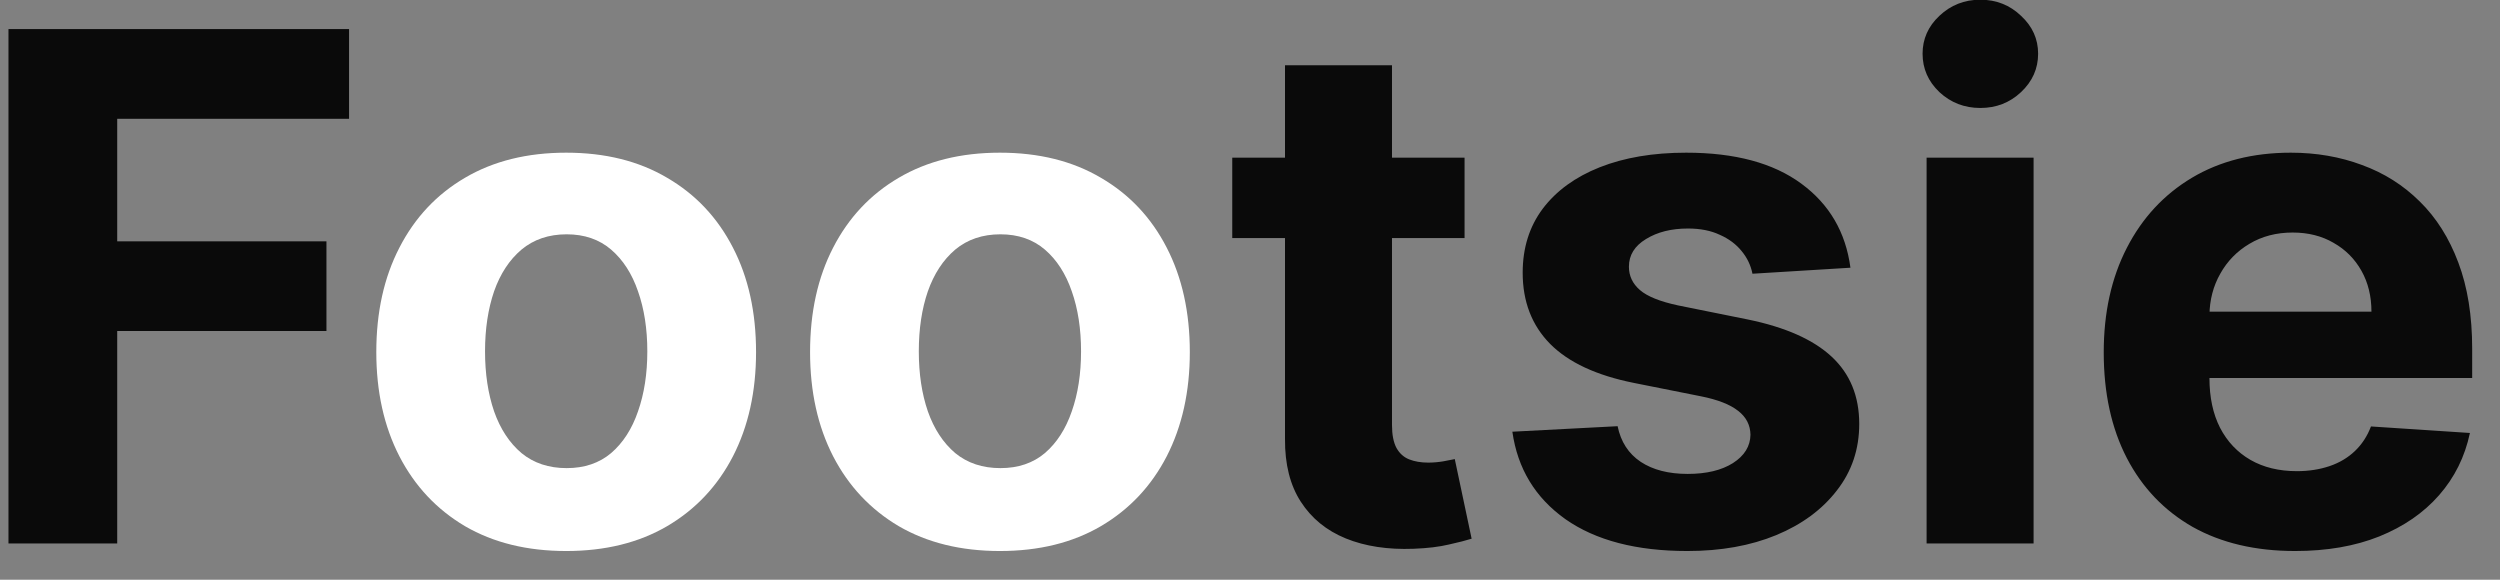 <svg width="69" height="16" viewBox="0 0 69 16" fill="none" xmlns="http://www.w3.org/2000/svg">
<rect x="0" y="0" width="69" height="16" fill="#808080" stroke="none"/>
<path d="M0.234 15V0.803H9.634V3.278H3.235V6.661H9.01V9.135H3.235V15H0.234ZM40.422 4.352V6.571H34.01V4.352H40.422ZM35.466 1.801H38.419V11.728C38.419 12.001 38.461 12.213 38.544 12.366C38.627 12.514 38.743 12.618 38.891 12.678C39.043 12.738 39.219 12.768 39.417 12.768C39.556 12.768 39.695 12.756 39.833 12.733C39.972 12.706 40.078 12.685 40.152 12.671L40.617 14.868C40.469 14.915 40.261 14.968 39.993 15.028C39.725 15.092 39.399 15.132 39.015 15.146C38.304 15.173 37.68 15.079 37.144 14.861C36.612 14.644 36.199 14.307 35.903 13.849C35.607 13.392 35.461 12.814 35.466 12.116V1.801ZM51.072 7.389L48.368 7.555C48.322 7.324 48.223 7.116 48.07 6.931C47.918 6.742 47.717 6.591 47.467 6.481C47.222 6.365 46.929 6.307 46.587 6.307C46.129 6.307 45.743 6.404 45.429 6.598C45.115 6.788 44.958 7.042 44.958 7.361C44.958 7.615 45.059 7.83 45.263 8.006C45.466 8.181 45.815 8.322 46.309 8.428L48.237 8.817C49.272 9.029 50.044 9.371 50.552 9.843C51.06 10.314 51.315 10.933 51.315 11.7C51.315 12.398 51.109 13.011 50.697 13.537C50.291 14.064 49.732 14.476 49.02 14.771C48.313 15.062 47.497 15.208 46.573 15.208C45.163 15.208 44.04 14.915 43.204 14.328C42.372 13.736 41.885 12.932 41.741 11.915L44.646 11.763C44.734 12.193 44.946 12.521 45.284 12.747C45.621 12.969 46.053 13.08 46.58 13.08C47.097 13.08 47.513 12.98 47.828 12.782C48.147 12.578 48.308 12.317 48.313 11.998C48.308 11.73 48.195 11.511 47.973 11.34C47.751 11.164 47.409 11.03 46.947 10.938L45.103 10.57C44.063 10.363 43.289 10.002 42.781 9.489C42.277 8.976 42.026 8.322 42.026 7.527C42.026 6.843 42.21 6.254 42.58 5.76C42.954 5.265 43.479 4.884 44.154 4.616C44.833 4.348 45.628 4.214 46.538 4.214C47.883 4.214 48.941 4.498 49.713 5.066C50.49 5.635 50.942 6.409 51.072 7.389ZM53.174 15V4.352H56.127V15H53.174ZM54.657 2.98C54.218 2.98 53.842 2.834 53.528 2.543C53.218 2.247 53.063 1.894 53.063 1.482C53.063 1.076 53.218 0.727 53.528 0.436C53.842 0.14 54.218 -0.008 54.657 -0.008C55.096 -0.008 55.471 0.14 55.78 0.436C56.095 0.727 56.252 1.076 56.252 1.482C56.252 1.894 56.095 2.247 55.78 2.543C55.471 2.834 55.096 2.98 54.657 2.98ZM63.345 15.208C62.25 15.208 61.307 14.986 60.517 14.543C59.731 14.094 59.126 13.461 58.701 12.643C58.275 11.82 58.063 10.848 58.063 9.725C58.063 8.629 58.275 7.668 58.701 6.841C59.126 6.014 59.724 5.369 60.496 4.907C61.272 4.445 62.183 4.214 63.227 4.214C63.93 4.214 64.584 4.327 65.189 4.553C65.799 4.775 66.33 5.11 66.783 5.559C67.241 6.007 67.597 6.571 67.851 7.25C68.105 7.925 68.232 8.715 68.232 9.621V10.432H59.241V8.602H65.452C65.452 8.177 65.36 7.8 65.175 7.472C64.99 7.144 64.734 6.887 64.406 6.702C64.082 6.513 63.706 6.418 63.276 6.418C62.828 6.418 62.43 6.522 62.083 6.73C61.741 6.933 61.473 7.208 61.279 7.555C61.085 7.897 60.986 8.278 60.981 8.699V10.439C60.981 10.966 61.078 11.421 61.272 11.804C61.471 12.188 61.751 12.484 62.111 12.692C62.472 12.9 62.899 13.004 63.394 13.004C63.722 13.004 64.022 12.957 64.295 12.865C64.567 12.773 64.801 12.634 64.995 12.449C65.189 12.264 65.337 12.038 65.439 11.77L68.17 11.95C68.031 12.606 67.747 13.179 67.317 13.669C66.892 14.154 66.342 14.533 65.667 14.806C64.997 15.074 64.223 15.208 63.345 15.208Z" fill="#0A0A0A"/>
<path d="M15.627 15.208C14.55 15.208 13.618 14.979 12.833 14.522C12.052 14.06 11.449 13.417 11.024 12.595C10.598 11.767 10.386 10.808 10.386 9.718C10.386 8.618 10.598 7.657 11.024 6.834C11.449 6.007 12.052 5.364 12.833 4.907C13.618 4.445 14.55 4.214 15.627 4.214C16.703 4.214 17.632 4.445 18.413 4.907C19.199 5.364 19.804 6.007 20.229 6.834C20.655 7.657 20.867 8.618 20.867 9.718C20.867 10.808 20.655 11.767 20.229 12.595C19.804 13.417 19.199 14.06 18.413 14.522C17.632 14.979 16.703 15.208 15.627 15.208ZM15.64 12.92C16.13 12.92 16.539 12.782 16.867 12.505C17.195 12.223 17.443 11.839 17.609 11.354C17.78 10.868 17.866 10.316 17.866 9.697C17.866 9.078 17.78 8.525 17.609 8.04C17.443 7.555 17.195 7.171 16.867 6.889C16.539 6.608 16.13 6.467 15.64 6.467C15.146 6.467 14.73 6.608 14.393 6.889C14.06 7.171 13.808 7.555 13.637 8.04C13.471 8.525 13.387 9.078 13.387 9.697C13.387 10.316 13.471 10.868 13.637 11.354C13.808 11.839 14.06 12.223 14.393 12.505C14.73 12.782 15.146 12.92 15.64 12.92ZM27.598 15.208C26.521 15.208 25.59 14.979 24.805 14.522C24.024 14.06 23.421 13.417 22.995 12.595C22.57 11.767 22.358 10.808 22.358 9.718C22.358 8.618 22.57 7.657 22.995 6.834C23.421 6.007 24.024 5.364 24.805 4.907C25.59 4.445 26.521 4.214 27.598 4.214C28.675 4.214 29.604 4.445 30.385 4.907C31.171 5.364 31.776 6.007 32.201 6.834C32.626 7.657 32.839 8.618 32.839 9.718C32.839 10.808 32.626 11.767 32.201 12.595C31.776 13.417 31.171 14.06 30.385 14.522C29.604 14.979 28.675 15.208 27.598 15.208ZM27.612 12.92C28.102 12.92 28.511 12.782 28.839 12.505C29.167 12.223 29.414 11.839 29.581 11.354C29.752 10.868 29.837 10.316 29.837 9.697C29.837 9.078 29.752 8.525 29.581 8.04C29.414 7.555 29.167 7.171 28.839 6.889C28.511 6.608 28.102 6.467 27.612 6.467C27.118 6.467 26.702 6.608 26.364 6.889C26.032 7.171 25.78 7.555 25.609 8.04C25.442 8.525 25.359 9.078 25.359 9.697C25.359 10.316 25.442 10.868 25.609 11.354C25.78 11.839 26.032 12.223 26.364 12.505C26.702 12.782 27.118 12.92 27.612 12.92Z" fill="white"/>
</svg>
